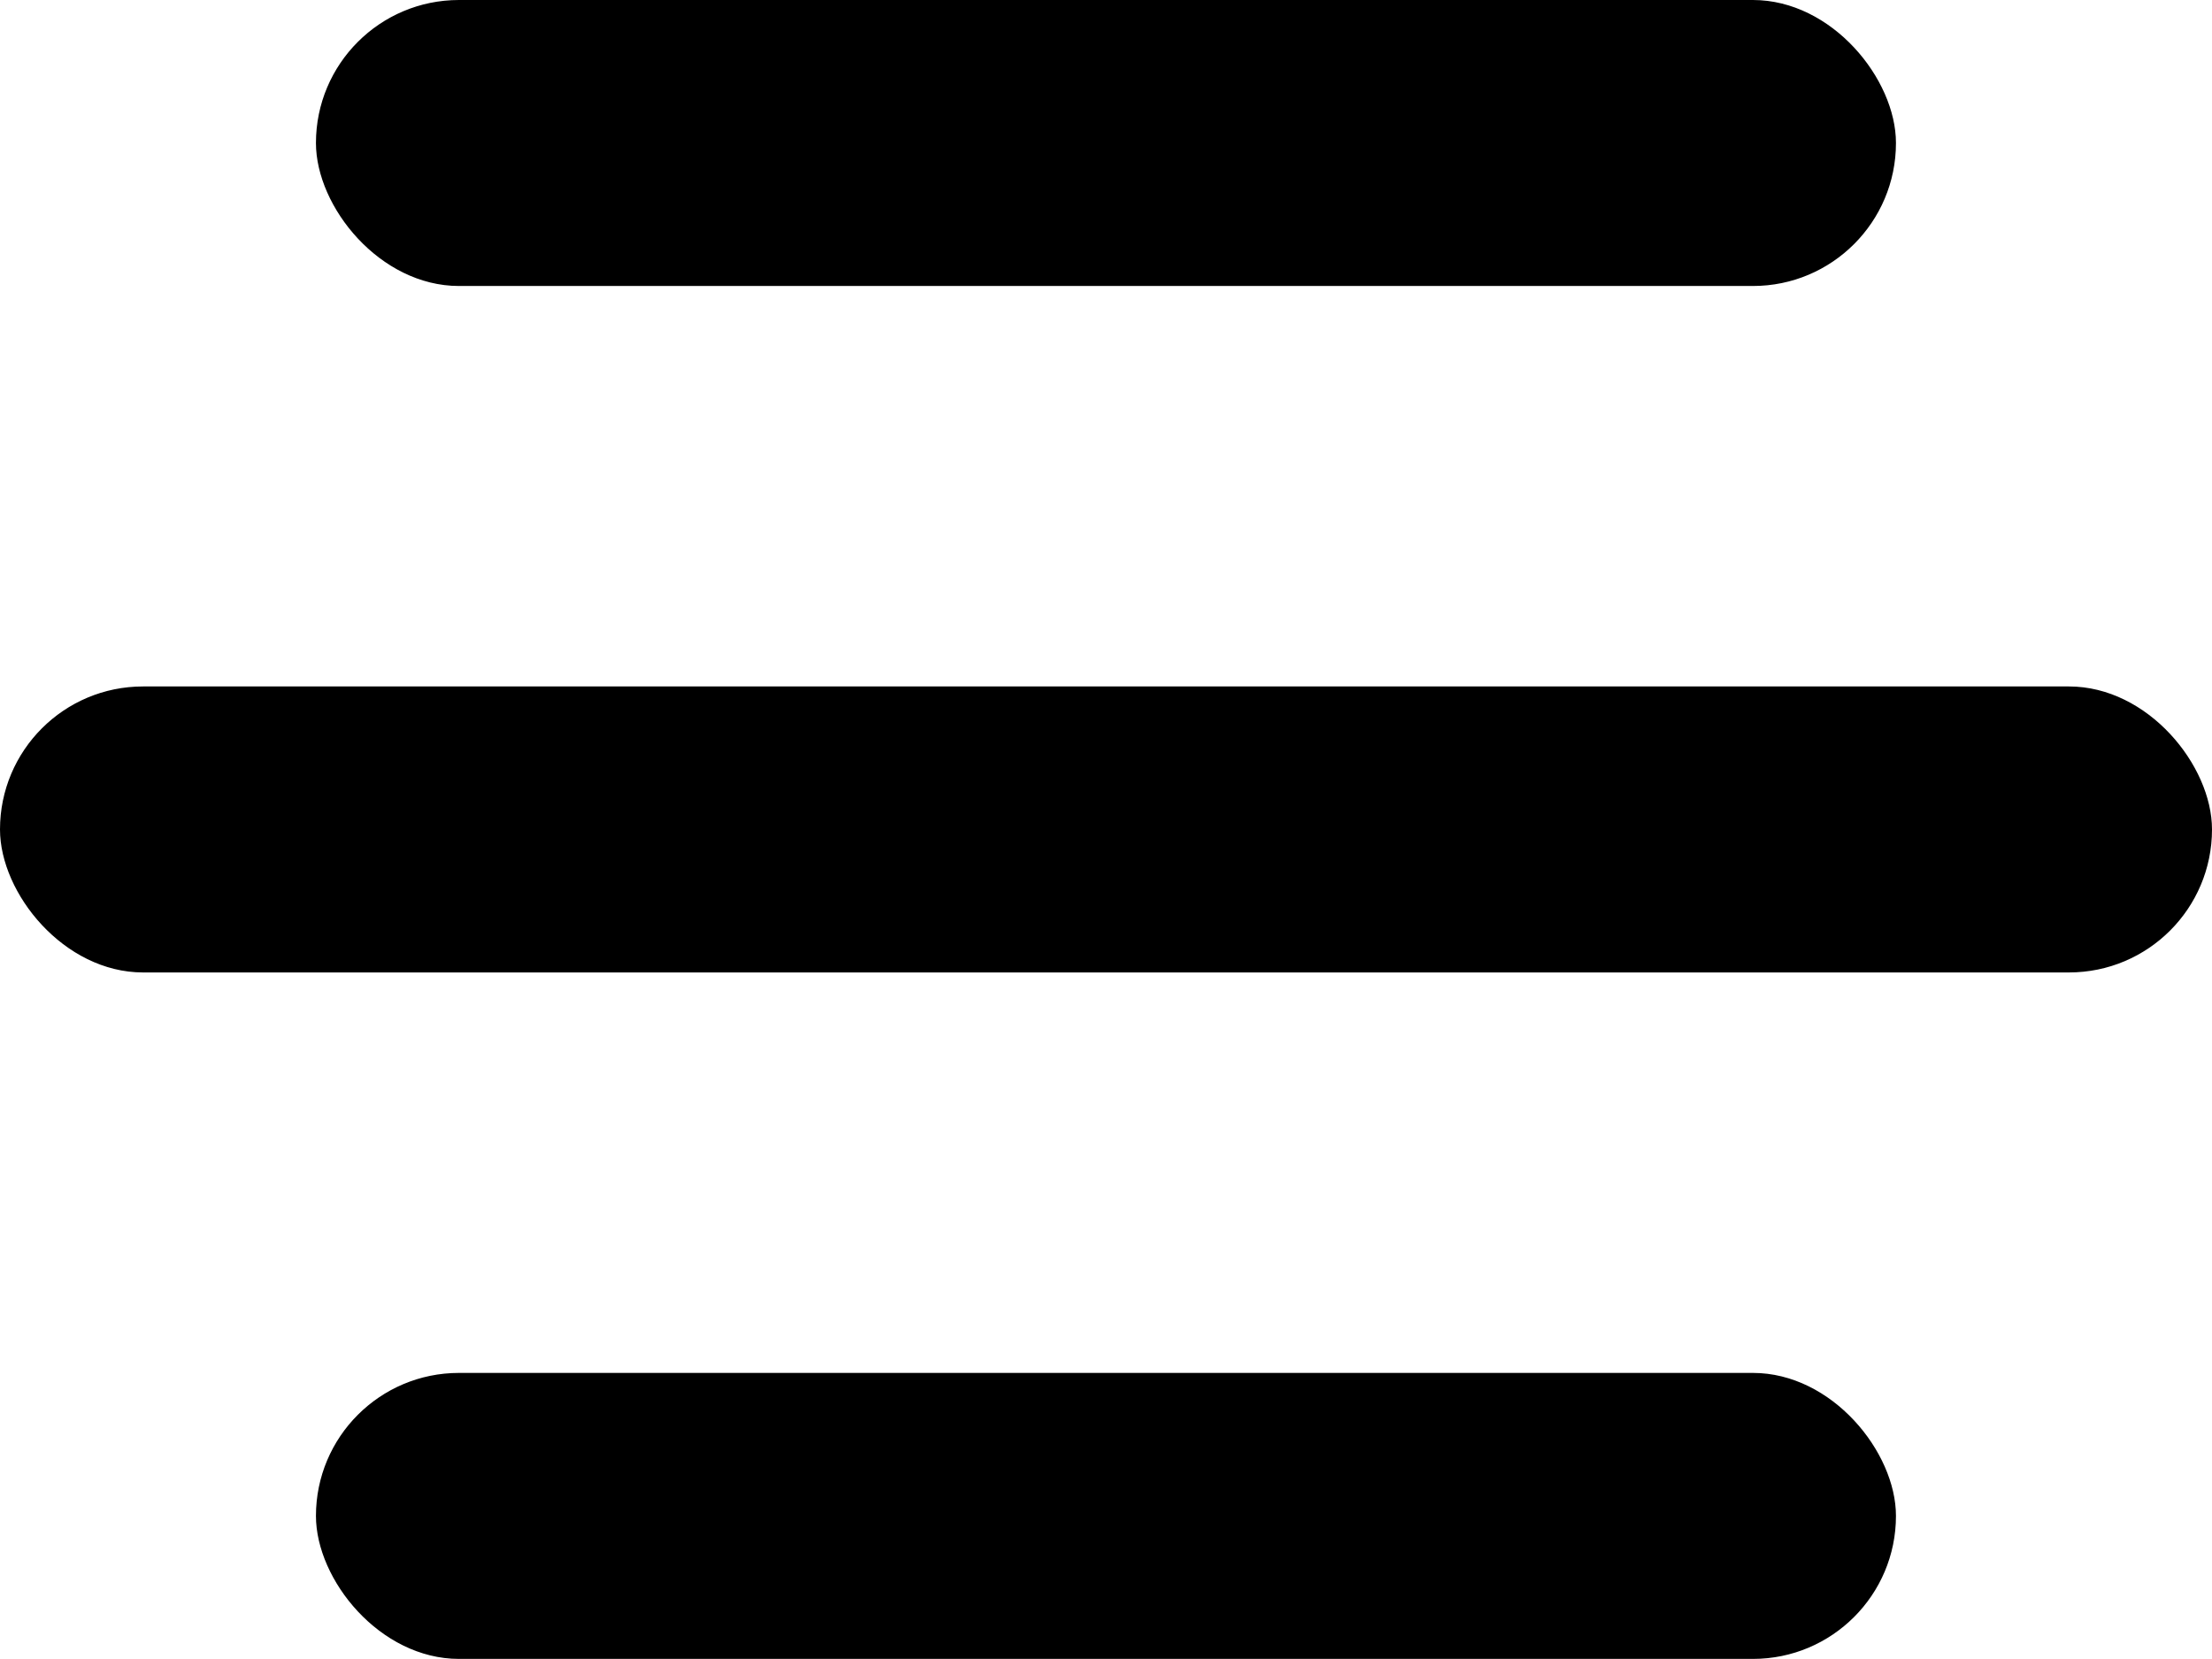 <svg width="24" height="18" viewBox="0 0 24 18" fill="none" xmlns="http://www.w3.org/2000/svg">
<rect y="7.448" width="24" height="3.103" rx="1.552" fill="black"/>
<rect x="3.428" width="17.143" height="3.103" rx="1.552" fill="black"/>
<rect x="3.428" y="14.896" width="17.143" height="3.103" rx="1.552" fill="black"/>
</svg>
